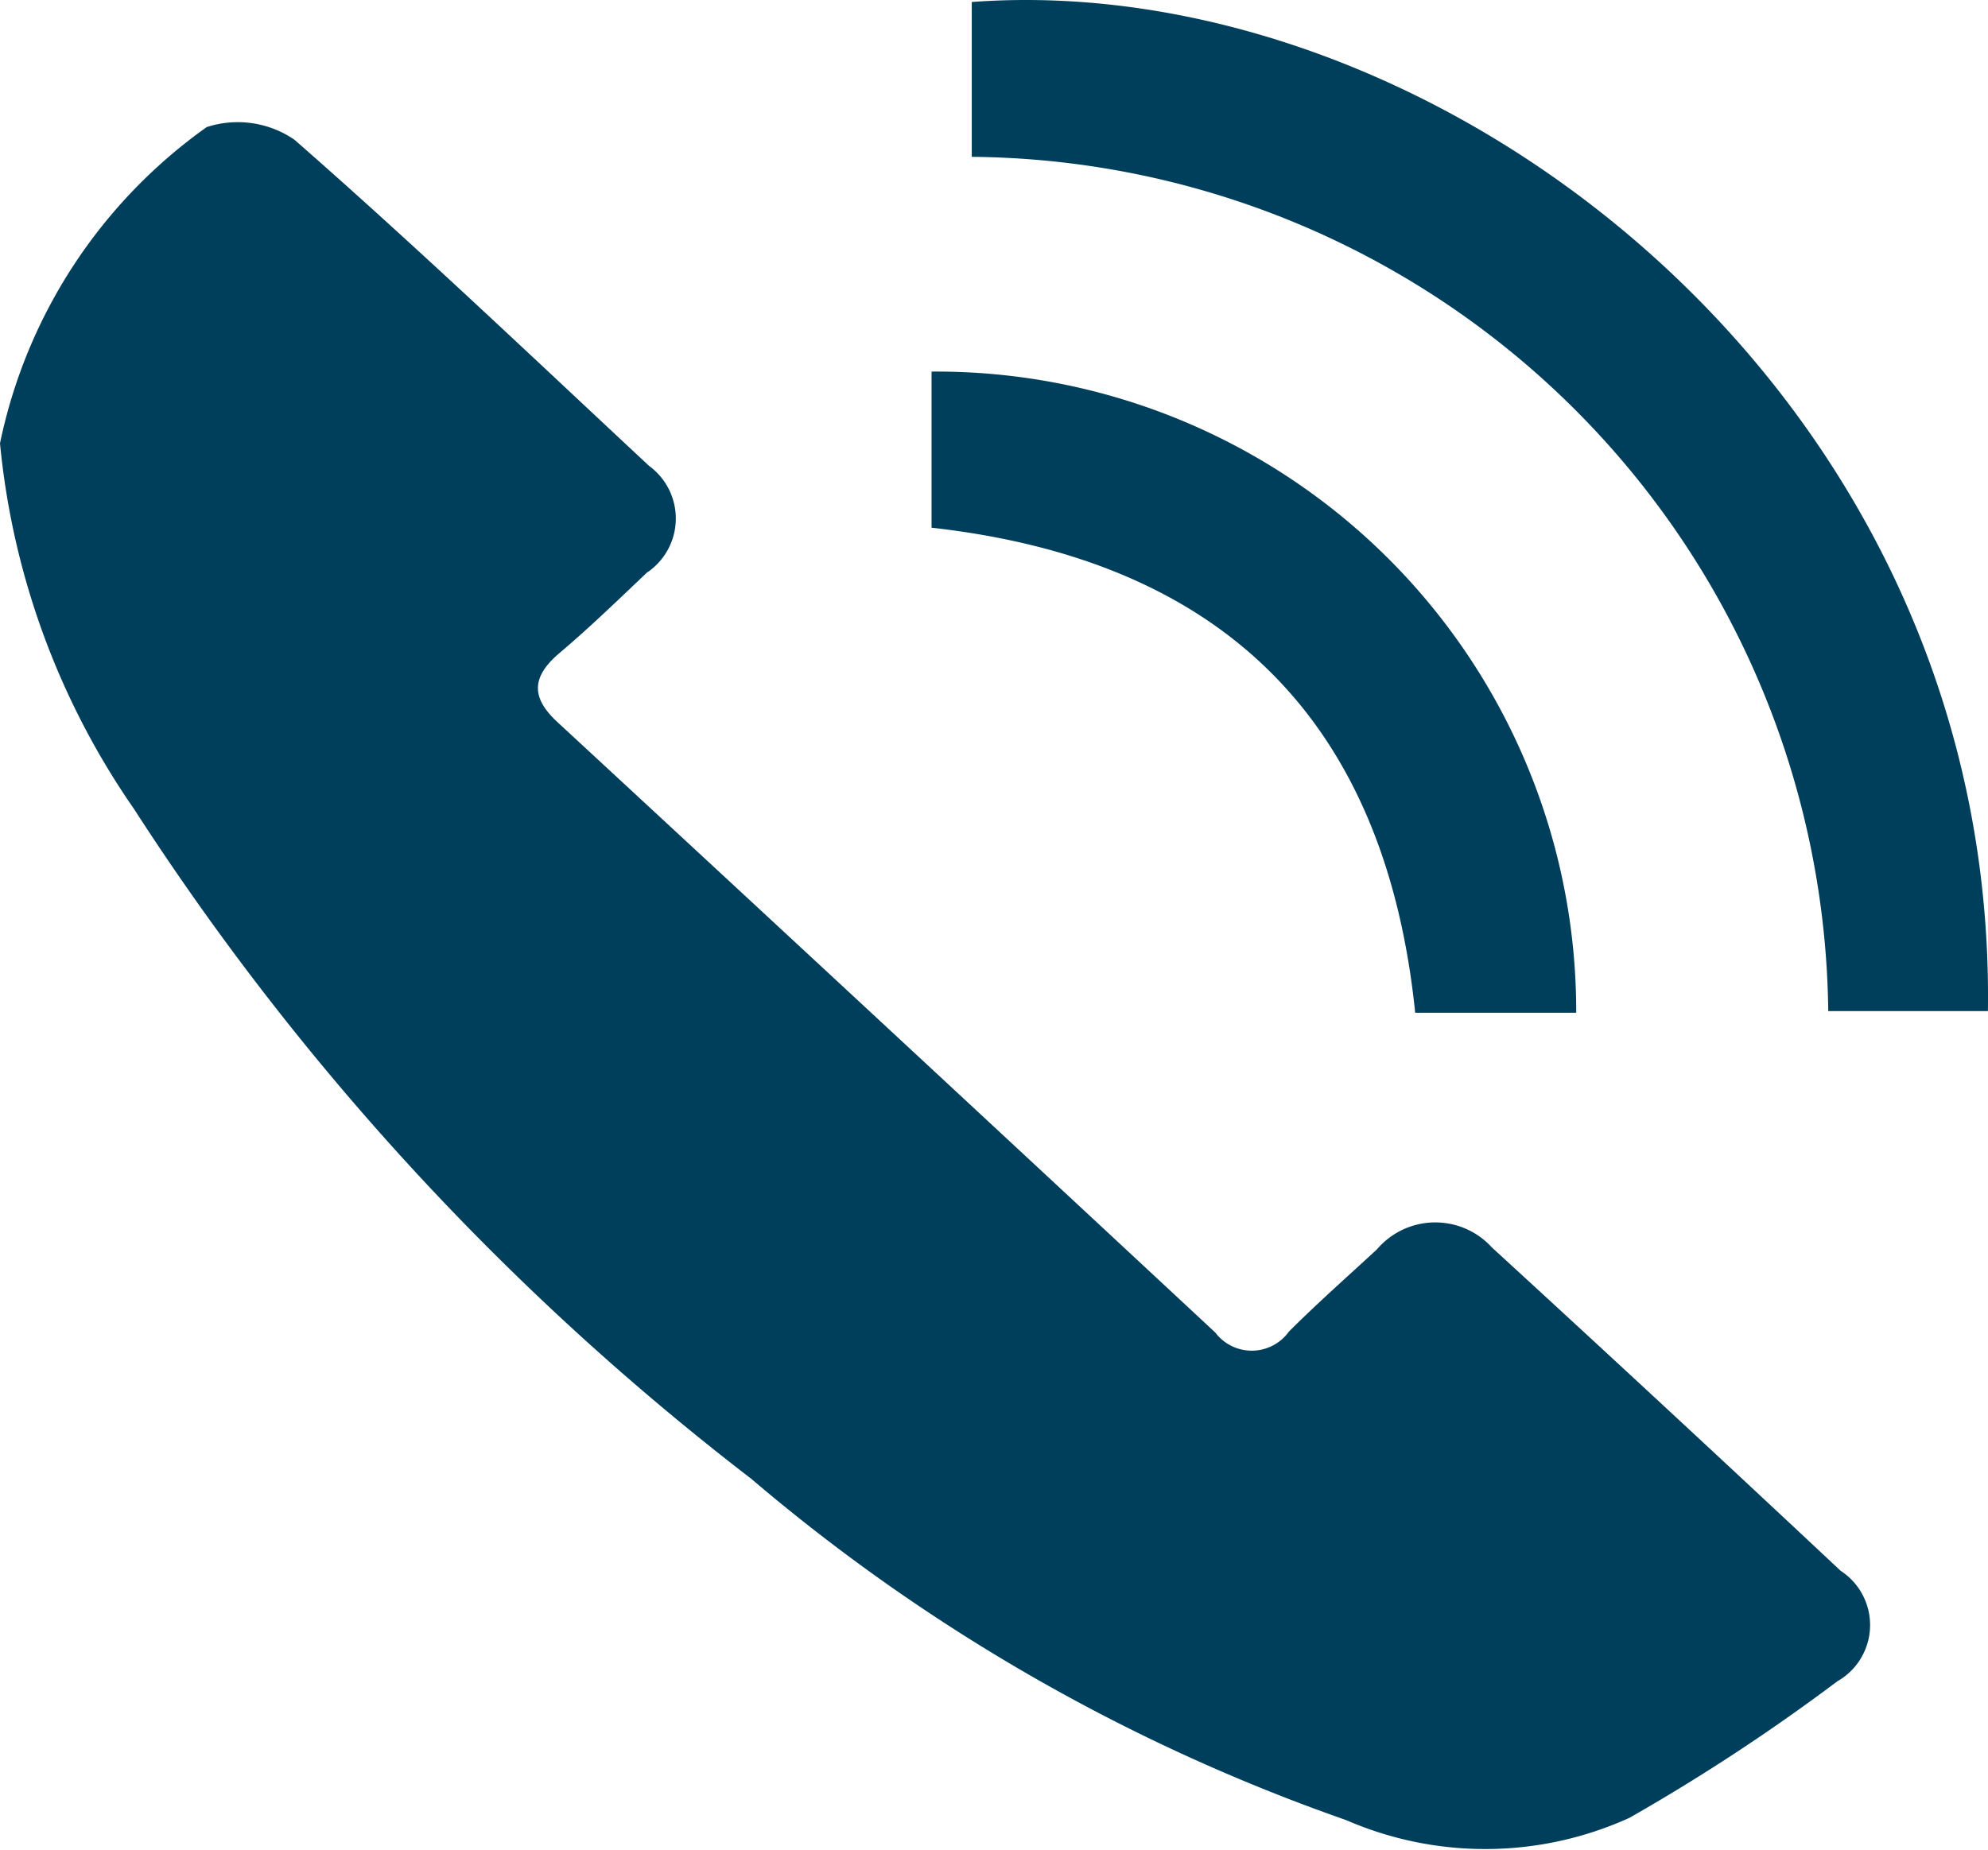 <svg xmlns="http://www.w3.org/2000/svg" width="22" height="20.475" viewBox="0 0 22 20.475"><g transform="translate(-226.04 -307.587)"><path d="M226.04,321.616a5.716,5.716,0,0,1,2.287-3.5,1.109,1.109,0,0,1,.972.14c1.339,1.173,2.627,2.4,3.924,3.61a.721.721,0,0,1-.025,1.182c-.322.306-.641.615-.979.9-.3.261-.3.487-.008.756q3.645,3.372,7.278,6.755a.506.506,0,0,0,.815-.011c.313-.313.647-.608.974-.91a.847.847,0,0,1,1.271-.022q1.941,1.78,3.86,3.58a.716.716,0,0,1-.036,1.223,21.829,21.829,0,0,1-2.3,1.511,3.858,3.858,0,0,1-3.135.026,20.662,20.662,0,0,1-6.584-3.778,29.583,29.583,0,0,1-6.832-7.416A8.522,8.522,0,0,1,226.04,321.616Z" transform="translate(0 -9.122)" fill="#003f5c"/><path d="M298.375,309.323v-1.714c5.191-.385,11.344,4.329,11.245,11.17h-1.767a9.562,9.562,0,0,0-9.477-9.456Z" transform="translate(-61.581)" fill="#003f5c"/><path d="M305.544,346.681h-1.782c-.332-3.238-2.135-5.008-5.352-5.369v-1.728A7.083,7.083,0,0,1,305.544,346.681Z" transform="translate(-62.061 -27.884)" fill="#003f5c"/></g></svg>